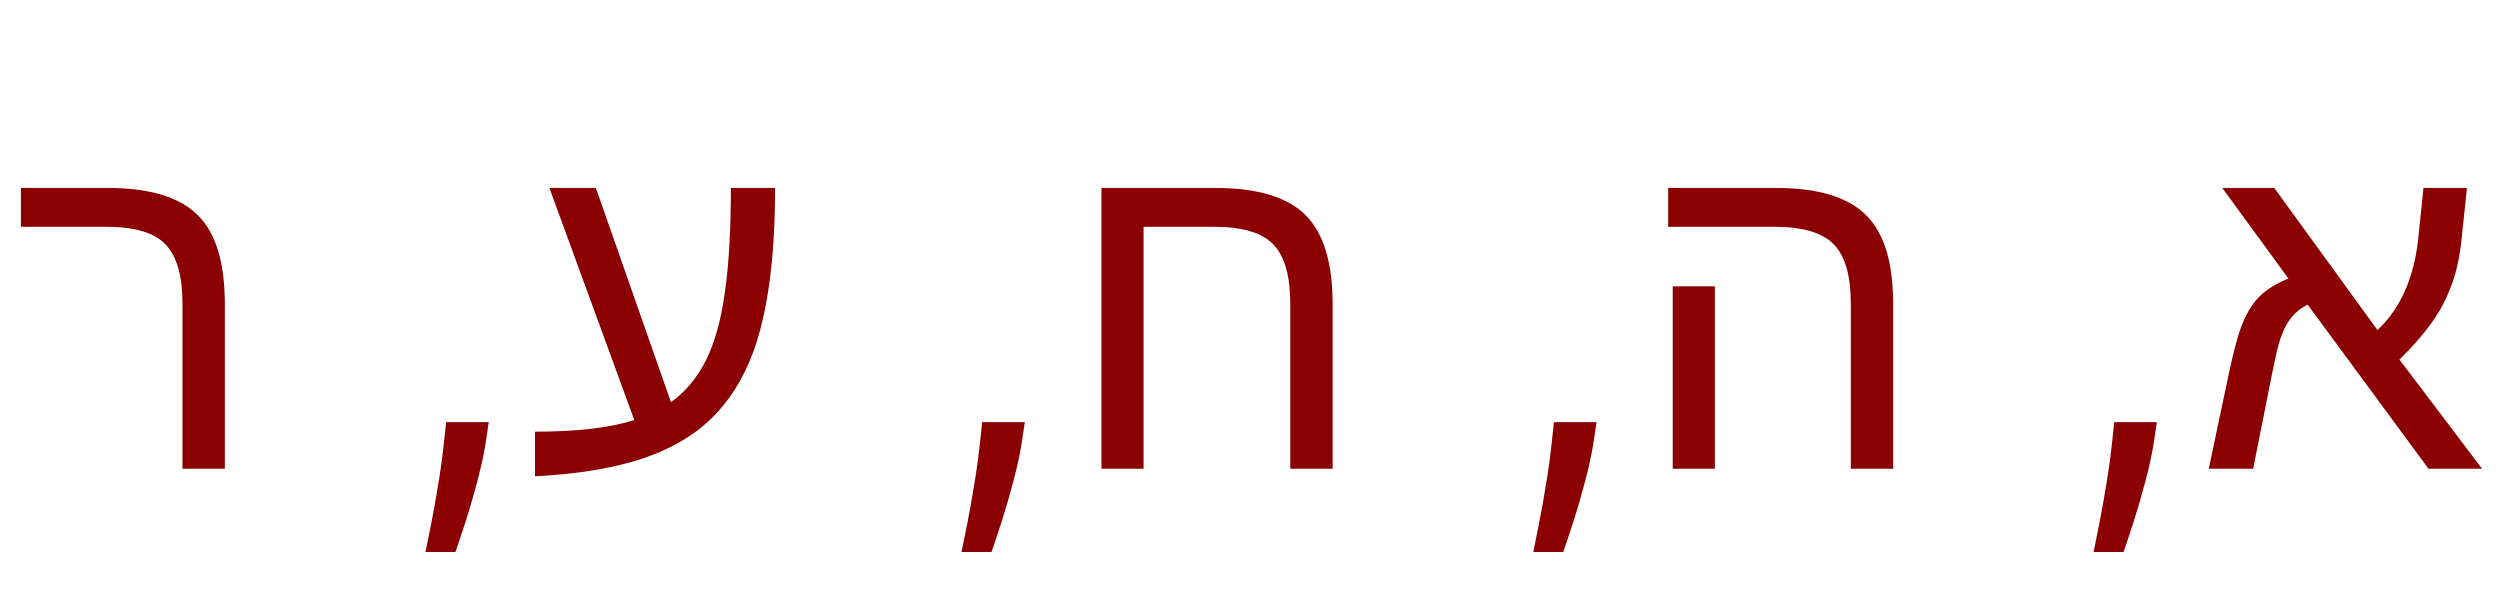 <svg width="96" height="23" viewBox="0 0 96 23" fill="none" xmlns="http://www.w3.org/2000/svg">
<path d="M8.634 11.681V18H7.008V11.663C7.008 10.597 6.791 9.838 6.357 9.387C5.93 8.936 5.177 8.71 4.099 8.71H0.803V7.216H4.116C5.194 7.216 6.064 7.368 6.727 7.673C7.389 7.972 7.872 8.449 8.177 9.105C8.481 9.756 8.634 10.614 8.634 11.681ZM18.768 16.21L18.666 16.901C18.594 17.386 18.483 17.906 18.334 18.46C18.189 19.014 18.038 19.536 17.88 20.026C17.722 20.516 17.592 20.906 17.49 21.196H16.339C16.395 20.923 16.467 20.563 16.557 20.116C16.646 19.668 16.736 19.168 16.825 18.614C16.919 18.064 16.996 17.501 17.055 16.926L17.132 16.21H18.768ZM20.543 16.576C22.166 16.576 23.438 16.427 24.357 16.128L21.097 7.216H22.881L25.764 15.442C26.314 15.05 26.757 14.525 27.091 13.869C27.431 13.207 27.677 12.34 27.829 11.268C27.987 10.195 28.066 8.845 28.066 7.216H29.763C29.763 9.923 29.476 12.044 28.901 13.579C28.515 14.599 27.973 15.442 27.275 16.11C26.578 16.773 25.679 17.282 24.577 17.64C23.481 17.991 22.137 18.208 20.543 18.29V16.576ZM39.352 16.21L39.25 16.901C39.178 17.386 39.067 17.906 38.918 18.46C38.773 19.014 38.621 19.536 38.464 20.026C38.306 20.516 38.176 20.906 38.074 21.196H36.923C36.979 20.923 37.051 20.563 37.141 20.116C37.23 19.668 37.32 19.168 37.409 18.614C37.503 18.064 37.58 17.501 37.639 16.926L37.716 16.21H39.352ZM49.547 11.663C49.547 10.597 49.33 9.838 48.897 9.387C48.469 8.936 47.716 8.71 46.638 8.71H43.913V18H42.296V7.216H46.655C48.273 7.216 49.43 7.562 50.127 8.253C50.824 8.944 51.173 10.087 51.173 11.681V18H49.547V11.663ZM61.307 16.21L61.205 16.901C61.133 17.386 61.022 17.906 60.873 18.46C60.728 19.014 60.577 19.536 60.419 20.026C60.261 20.516 60.131 20.906 60.029 21.196H58.879C58.934 20.923 59.006 20.563 59.096 20.116C59.185 19.668 59.275 19.168 59.364 18.614C59.458 18.064 59.535 17.501 59.594 16.926L59.671 16.21H61.307ZM72.697 11.681V18H71.071V11.663C71.071 10.585 70.852 9.823 70.412 9.378C69.978 8.933 69.226 8.71 68.153 8.71H64.058V7.216H68.18C69.258 7.216 70.128 7.368 70.79 7.673C71.452 7.972 71.936 8.449 72.24 9.105C72.545 9.756 72.697 10.614 72.697 11.681ZM65.851 10.995V18H64.233V10.995H65.851ZM82.823 16.21L82.721 16.901C82.648 17.386 82.538 17.906 82.388 18.46C82.243 19.014 82.092 19.536 81.935 20.026C81.777 20.516 81.647 20.906 81.545 21.196H80.394C80.45 20.923 80.522 20.563 80.611 20.116C80.701 19.668 80.79 19.168 80.88 18.614C80.974 18.064 81.05 17.501 81.11 16.926L81.187 16.21H82.823ZM87.226 14.458L86.522 18H84.817L85.556 14.493C85.767 13.485 85.96 12.776 86.136 12.366C86.311 11.95 86.531 11.613 86.795 11.355C87.064 11.098 87.425 10.878 87.876 10.696L85.336 7.216H87.331L91.295 12.674C91.734 12.264 92.083 11.769 92.341 11.188C92.605 10.602 92.777 9.932 92.859 9.176L93.061 7.216H94.731L94.529 9.141C94.465 9.785 94.348 10.351 94.178 10.837C94.061 11.171 93.92 11.49 93.756 11.795C93.592 12.094 93.381 12.404 93.123 12.727C92.871 13.049 92.543 13.409 92.139 13.808L95.311 18H93.255L88.614 11.698C88.145 11.927 87.811 12.322 87.612 12.885C87.554 13.031 87.492 13.236 87.428 13.5C87.369 13.764 87.302 14.083 87.226 14.458Z" fill="#8B0000"/>
</svg>
